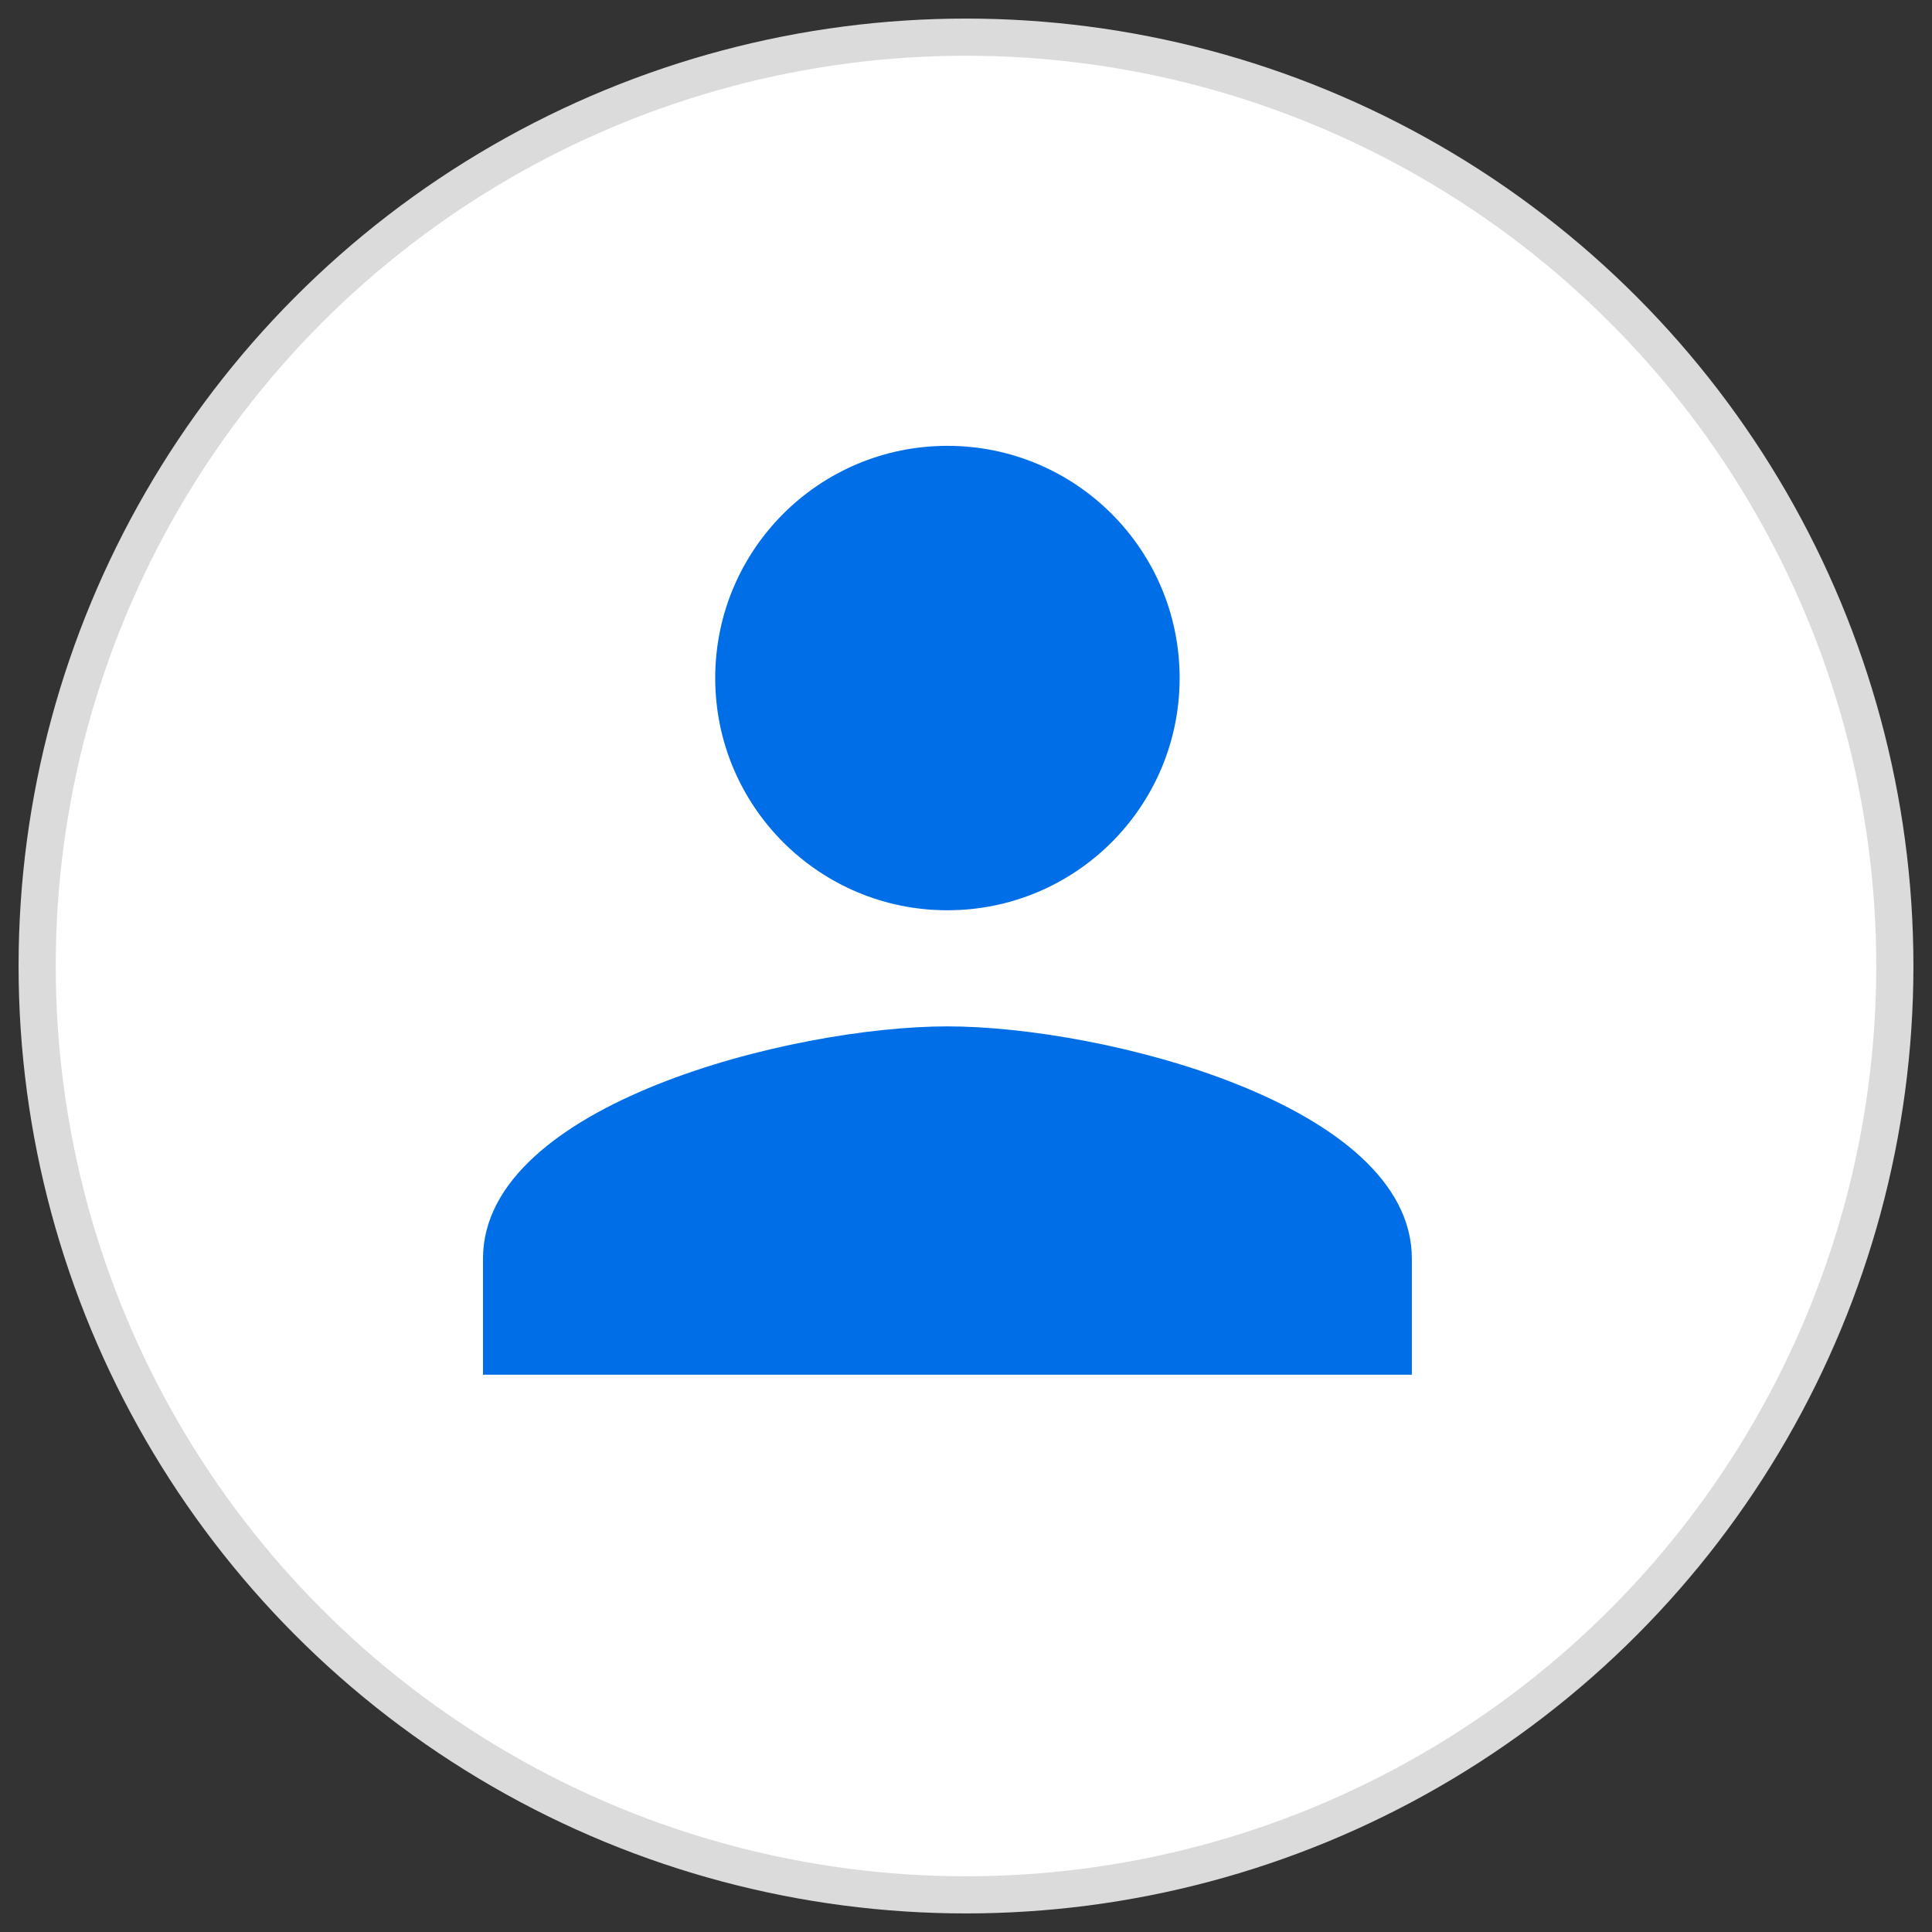 <?xml version="1.0" encoding="UTF-8"?>
<svg width="52px" height="52px" viewBox="0 0 52 52" version="1.1" xmlns="http://www.w3.org/2000/svg" xmlns:xlink="http://www.w3.org/1999/xlink">
    <rect x="0" y="0" width="52" height="52" fill="#333333" stroke="none"/>
    <title>person</title>
    <g id="Page-1" stroke="none" stroke-width="1" fill="none" fill-rule="evenodd">
        <g id="person" transform="translate(1, 1)">
            <polygon id="Path" points="3 1 27 1 27 25 3 25"></polygon>
            <circle id="Oval" stroke="#DBDBDB" fill="#FFFFFF" cx="25" cy="25" r="25"></circle>
            <path d="M24.5,23.5 C27.953,23.5 30.75,20.703 30.75,17.25 C30.75,13.797 27.953,11 24.5,11 C21.047,11 18.25,13.797 18.25,17.25 C18.25,20.703 21.047,23.5 24.5,23.5 Z M24.5,26.625 C20.328,26.625 12,28.719 12,32.875 L12,36 L37,36 L37,32.875 C37,28.719 28.672,26.625 24.5,26.625 Z" id="Shape" fill="#006EE6" fill-rule="nonzero"></path>
        </g>
    </g>
</svg>
